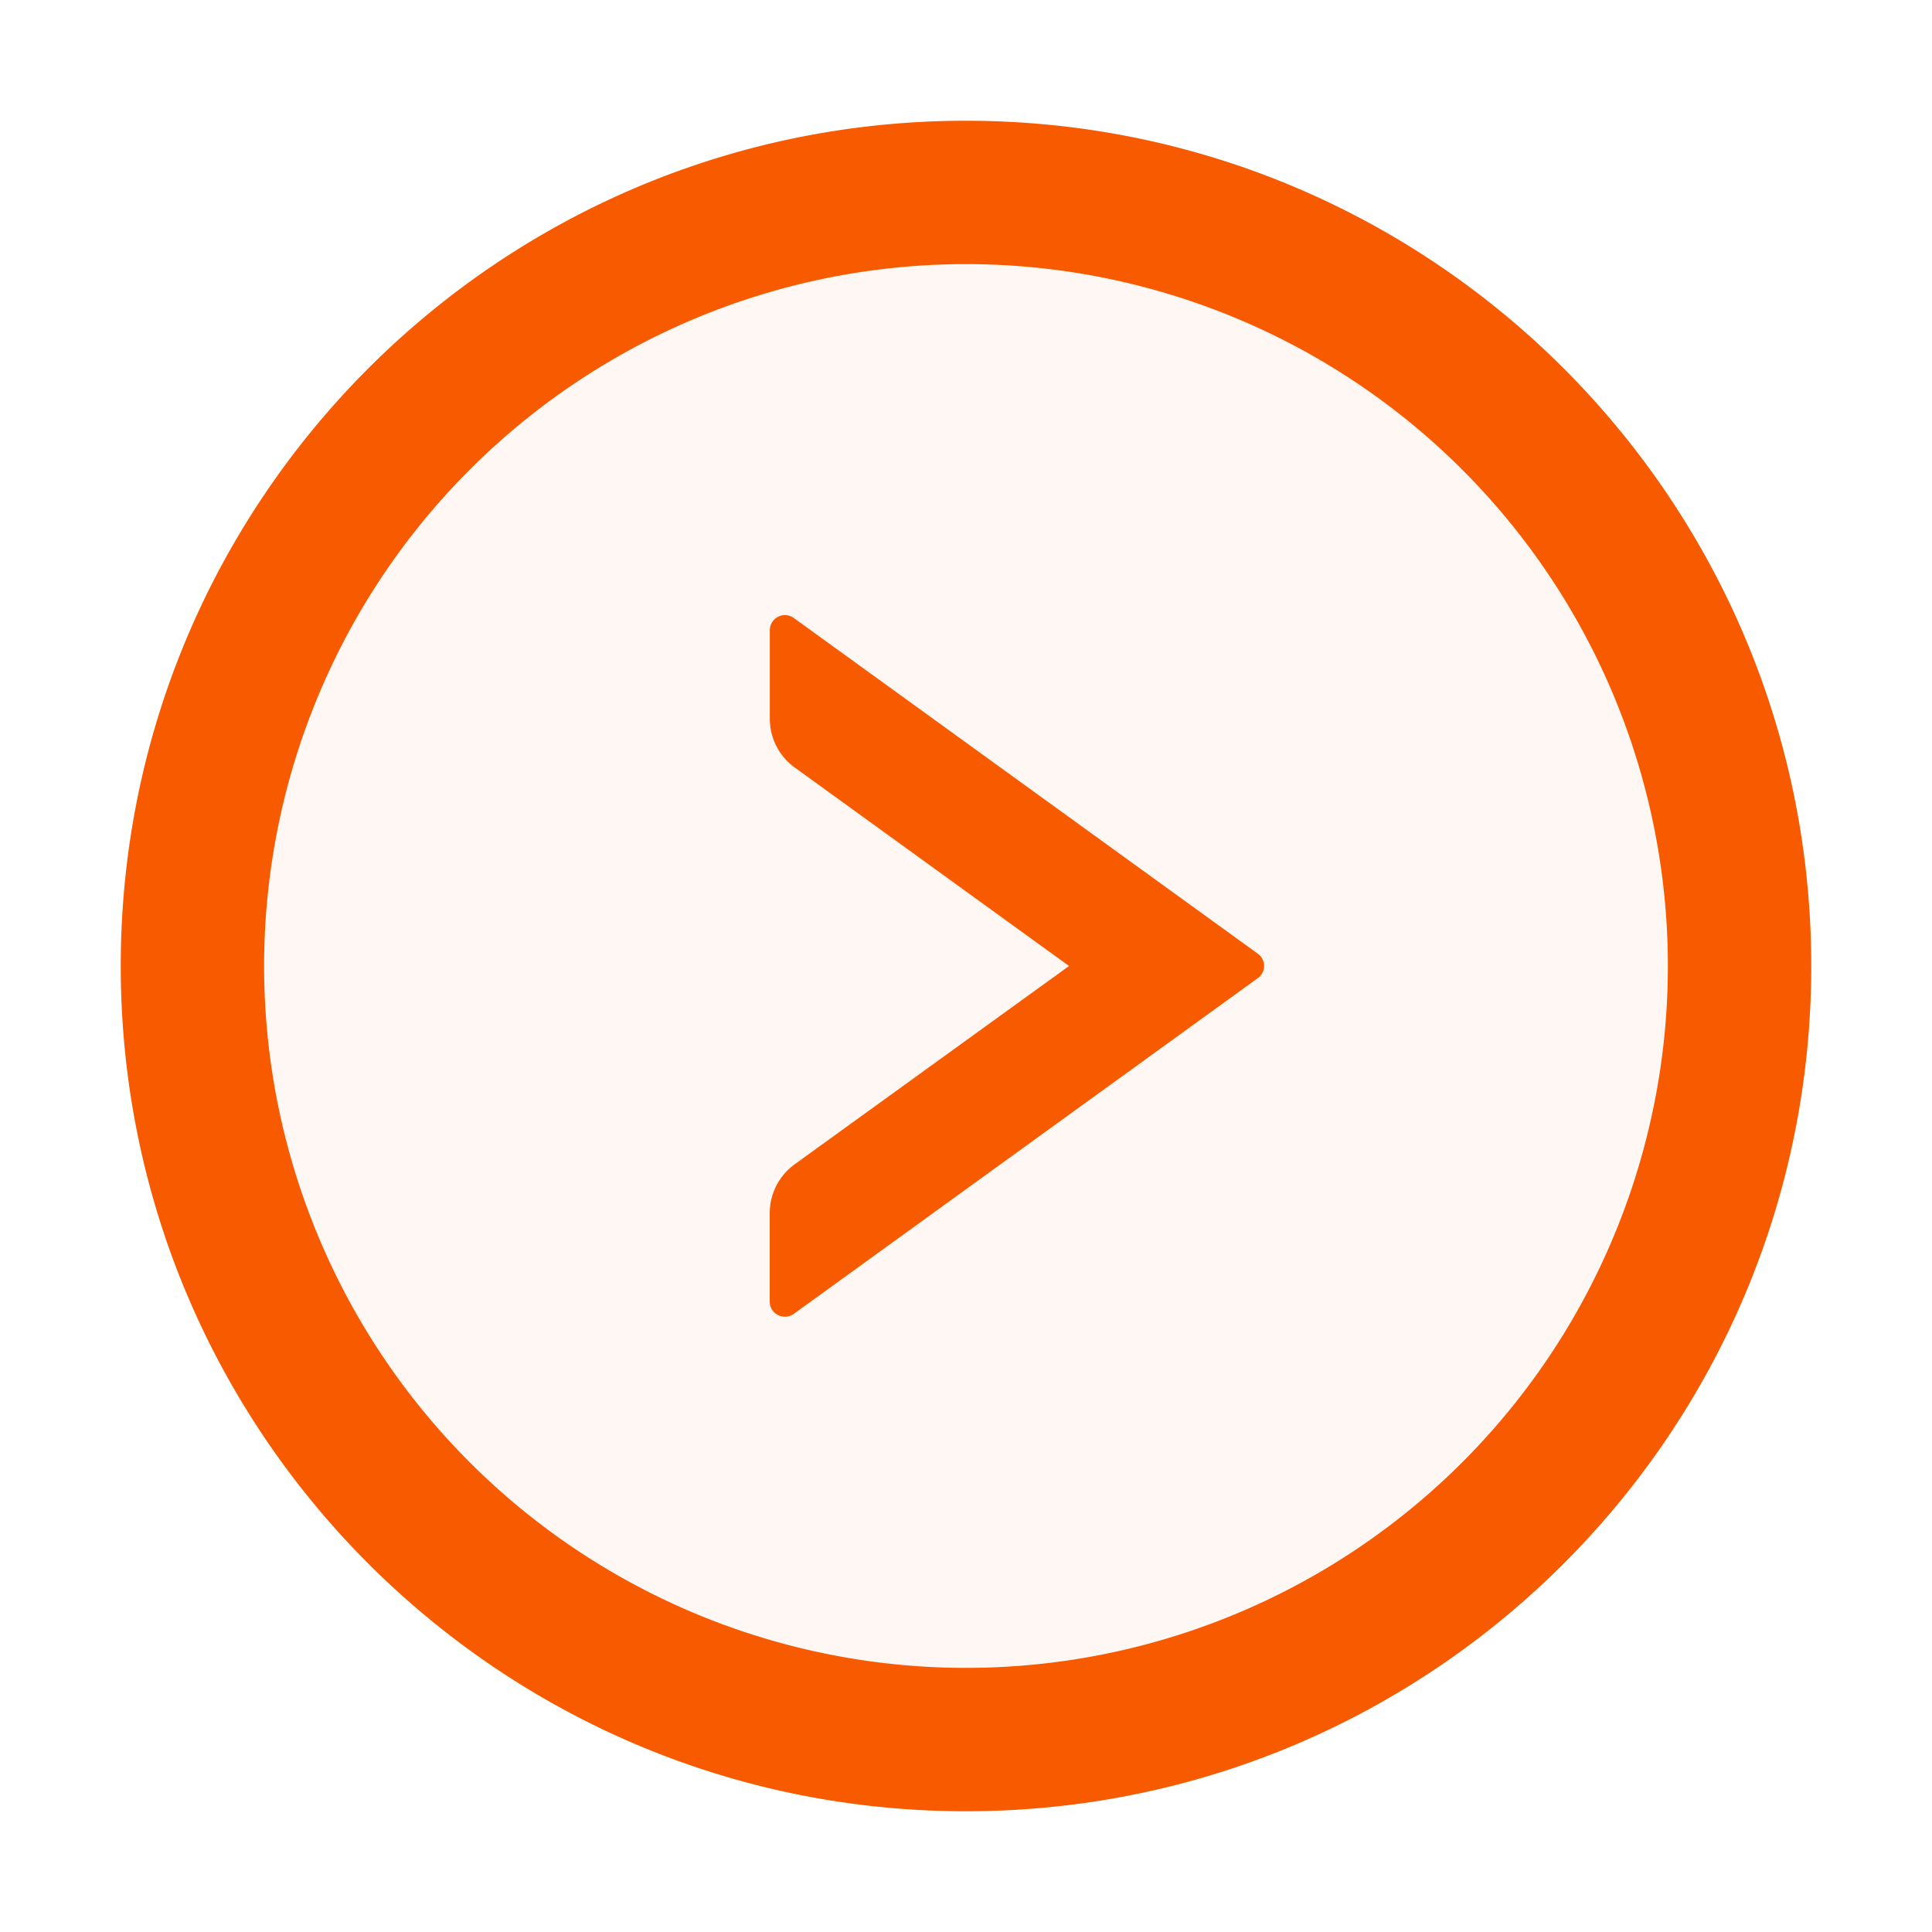 <svg width="24" height="24" fill="none" xmlns="http://www.w3.org/2000/svg">
    <path d="M12 3.281A8.72 8.72 0 0 0 3.281 12 8.72 8.72 0 0 0 12 20.719 8.72 8.72 0 0 0 20.719 12 8.72 8.72 0 0 0 12 3.281Zm3.626 8.869L9.86 16.322a.188.188 0 0 1-.297-.152v-1.1a.75.75 0 0 1 .309-.607L13.28 12 9.872 9.534a.747.747 0 0 1-.31-.607V7.828c0-.152.174-.241.298-.152l5.766 4.172a.186.186 0 0 1 0 .302Z" fill="#F85A00" fill-opacity=".05"/>
    <path d="M12 1.5C6.202 1.5 1.5 6.202 1.5 12S6.202 22.5 12 22.5 22.5 17.798 22.5 12 17.798 1.5 12 1.5Zm0 19.219A8.72 8.72 0 0 1 3.281 12 8.72 8.72 0 0 1 12 3.281 8.72 8.72 0 0 1 20.719 12 8.72 8.72 0 0 1 12 20.719Z" fill="#F85A00"/>
    <path d="M15.626 11.848 9.86 7.676a.188.188 0 0 0-.297.152v1.1c0 .24.114.466.309.606L13.28 12l-3.408 2.463a.75.75 0 0 0-.31.607v1.1c0 .152.174.24.298.152l5.766-4.172a.186.186 0 0 0 0-.302Z" fill="#F85A00"/>
</svg>
